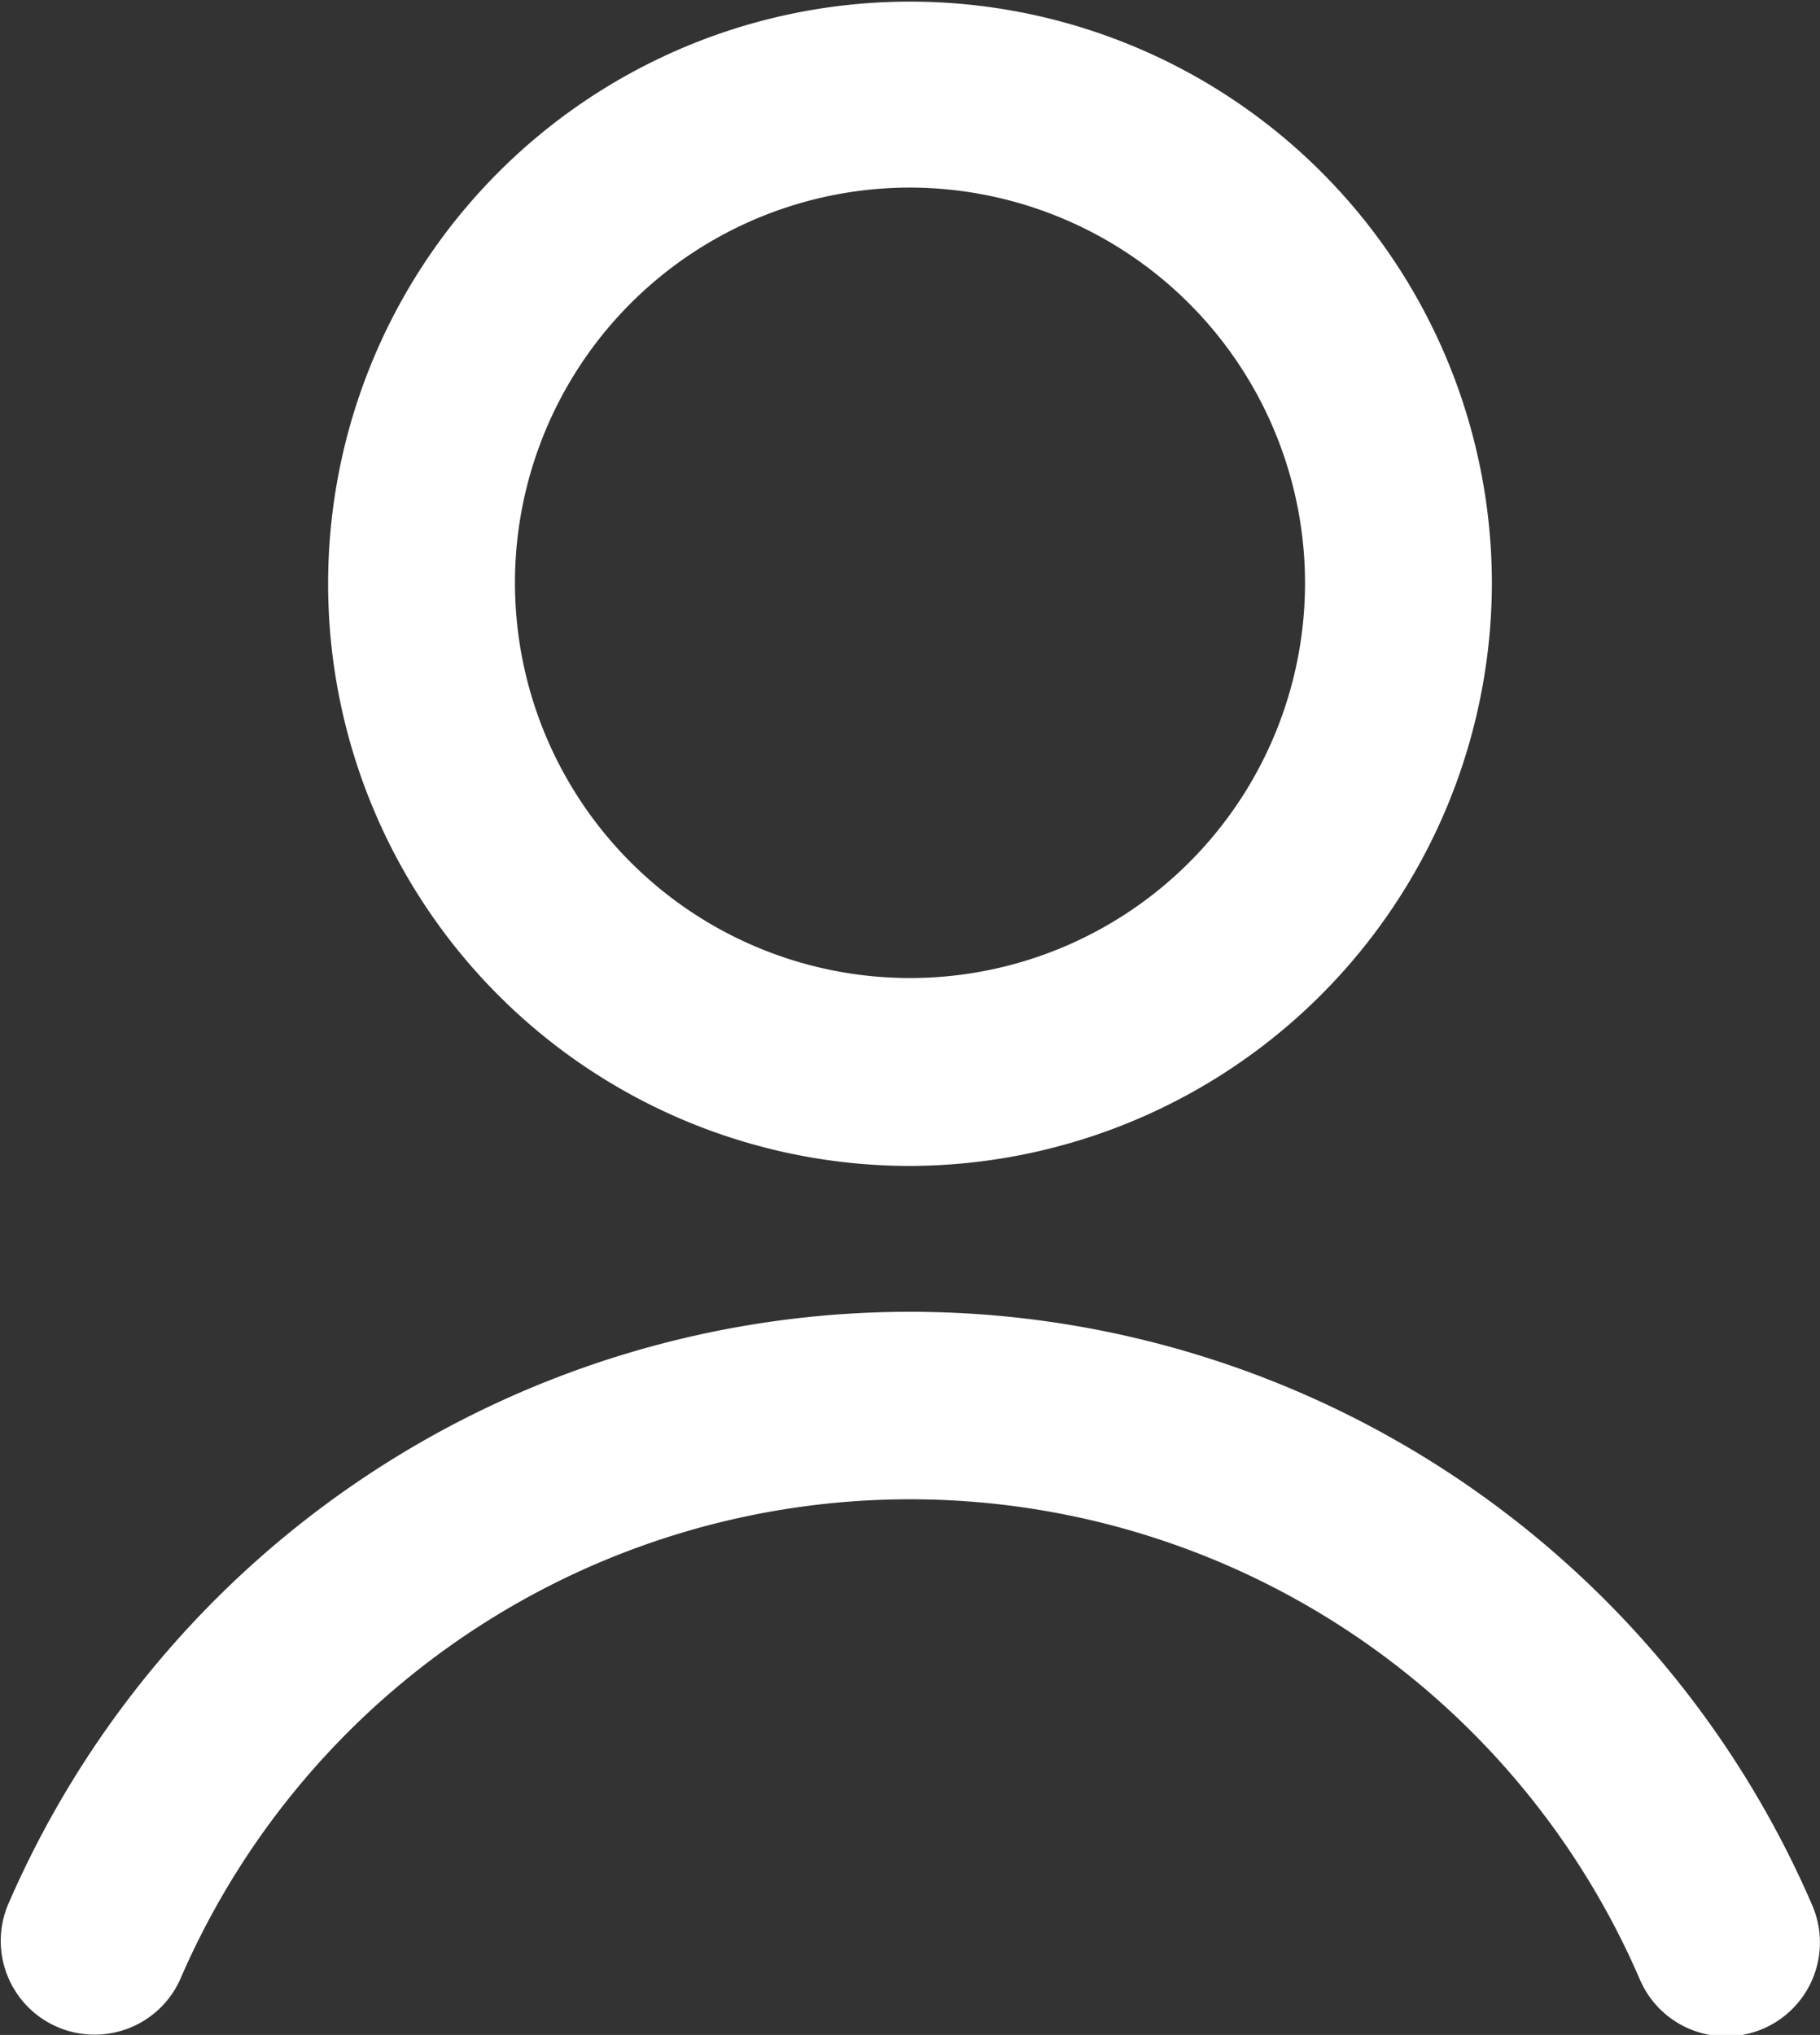 <svg xmlns="http://www.w3.org/2000/svg" xmlns:xlink="http://www.w3.org/1999/xlink" viewBox="0 0 56.3 62.92"><rect x="0" y="0" width="56.3" height="62.92" fill="#333333" stroke="none"/><defs><style>.cls-1{fill:none;}.cls-2{clip-path:url(#clip-path);}.cls-3{fill:#fff;}</style><clipPath id="clip-path" transform="translate(0 0)"><rect class="cls-1" width="56.3" height="62.92"/></clipPath></defs><g id="Layer_2" data-name="Layer 2"><g id="Ñëîé_1" data-name="Ñëîé 1"><g id="Grupo_7" data-name="Grupo 7"><g class="cls-2"><g id="Grupo_6" data-name="Grupo 6"><path id="Caminho_28" data-name="Caminho 28" class="cls-3" d="M28.15,36.05a18,18,0,1,1,18-18h0a18.05,18.05,0,0,1-18,18m0-30.25A12.22,12.22,0,1,0,40.37,18h0A12.24,12.24,0,0,0,28.15,5.8" transform="translate(0 0)"/><path id="Caminho_29" data-name="Caminho 29" class="cls-3" d="M2.9,62.91a2.9,2.9,0,0,1-2.66-4,30.4,30.4,0,0,1,55.82,0,2.9,2.9,0,1,1-5.33,2.3h0a24.59,24.59,0,0,0-45.16,0A2.9,2.9,0,0,1,2.9,62.91" transform="translate(0 0)"/></g></g></g></g></g></svg>